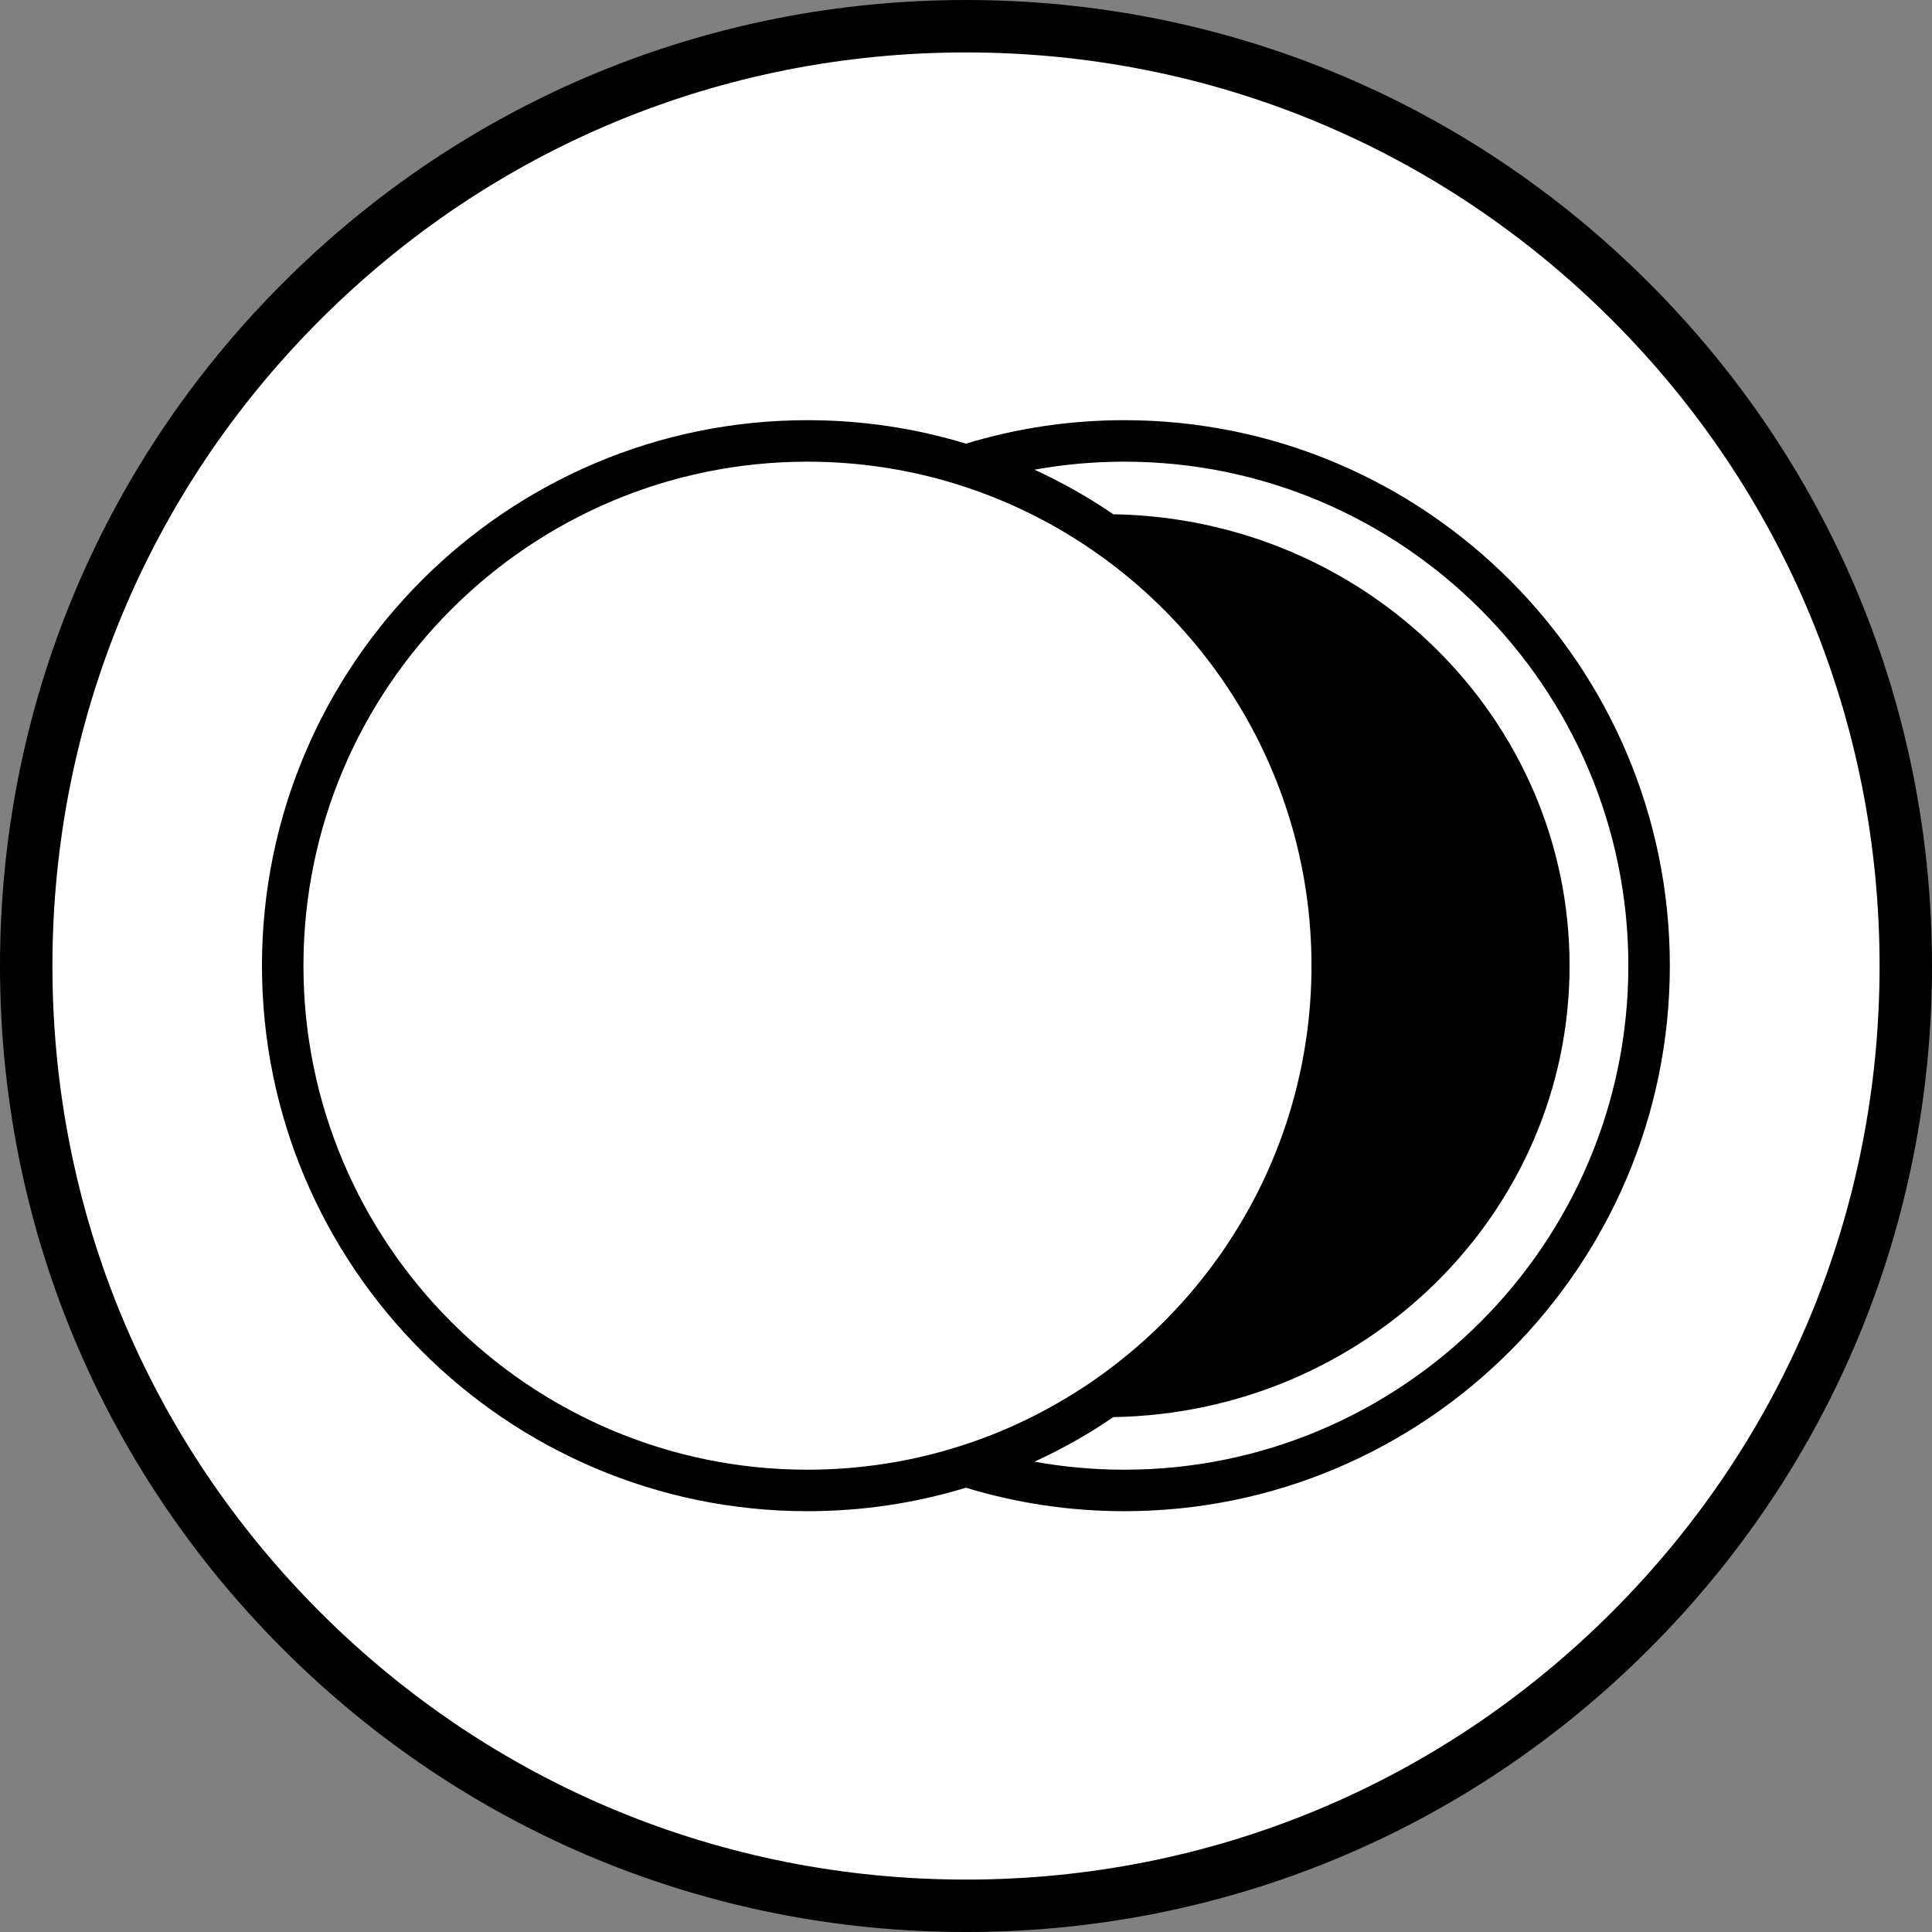 <?xml version="1.0" encoding="UTF-8" standalone="no"?>
<!-- Created with Inkscape (http://www.inkscape.org/) -->

<svg
   width="197.264mm"
   height="197.264mm"
   viewBox="0 0 197.264 197.264"
   version="1.1"
   id="svg5"
   sodipodi:docname="dark.svg"
   inkscape:version="1.1.2 (0a00cf5339, 2022-02-04)"
   xmlns:inkscape="http://www.inkscape.org/namespaces/inkscape"
   xmlns:sodipodi="http://sodipodi.sourceforge.net/DTD/sodipodi-0.dtd"
   xmlns="http://www.w3.org/2000/svg"
   xmlns:svg="http://www.w3.org/2000/svg">
  <rect x="0" y="0" width="197.264" height="197.264" fill="#808080" stroke="none"/>
  <sodipodi:namedview
     id="namedview21"
     pagecolor="#ffffff"
     bordercolor="#666666"
     borderopacity="1.0"
     inkscape:pageshadow="2"
     inkscape:pageopacity="0.0"
     inkscape:pagecheckerboard="0"
     inkscape:document-units="mm"
     showgrid="false"
     inkscape:zoom="0.74056808"
     inkscape:cx="401.71864"
     inkscape:cy="211.32426"
     inkscape:window-width="1850"
     inkscape:window-height="1016"
     inkscape:window-x="0"
     inkscape:window-y="0"
     inkscape:window-maximized="1"
     inkscape:current-layer="svg5"
     fit-margin-top="0"
     fit-margin-left="0"
     fit-margin-right="0"
     fit-margin-bottom="0" />
  <defs
     id="defs2">
    <clipPath
       clipPathUnits="userSpaceOnUse"
       id="clipPath1104">
      <path
         d="M 0,600 H 600 V 0 H 0 Z"
         id="path1102" />
    </clipPath>
    <clipPath
       clipPathUnits="userSpaceOnUse"
       id="clipPath1286">
      <path
         d="M 0,600 H 600 V 0 H 0 Z"
         id="path1284" />
    </clipPath>
    <clipPath
       clipPathUnits="userSpaceOnUse"
       id="clipPath1470">
      <path
         d="M 0,600 H 600 V 0 H 0 Z"
         id="path1468" />
    </clipPath>
    <clipPath
       clipPathUnits="userSpaceOnUse"
       id="clipPath1656">
      <path
         d="M 0,600 H 600 V 0 H 0 Z"
         id="path1654" />
    </clipPath>
    <clipPath
       clipPathUnits="userSpaceOnUse"
       id="clipPath1844">
      <path
         d="M 0,600 H 600 V 0 H 0 Z"
         id="path1842" />
    </clipPath>
  </defs>
  <path
     d="m 98.632,194.588 c -25.63,0 -49.727,-9.981 -67.851,-28.105 C 12.658,148.359 2.677,124.262 2.677,98.632 2.677,73.002 12.658,48.905 30.781,30.781 48.905,12.658 73.002,2.677 98.632,2.677 c 25.63,0 49.727,9.981 67.851,28.105 18.124,18.124 28.105,42.22 28.105,67.851 0,25.63 -9.981,49.727 -28.105,67.851 -18.124,18.124 -42.22,28.105 -67.851,28.105"
     style="fill:#ffffff;fill-opacity:1;fill-rule:nonzero;stroke:#000000;stroke-width:5.353;stroke-miterlimit:4;stroke-dasharray:none;stroke-opacity:1"
     id="bg" />
  <g
     id="symbol"
     transform="matrix(0.353,0,0,-0.353,114.8,150.062)"
     style="fill:#000000">
    <path
       d="m 0,0 c -8.87,0 -17.561,0.8 -26,2.32 6.06,2.781 11.92,5.941 17.54,9.441 1.786,1.112 3.539,2.271 5.276,3.453 73.09,1.203 131.963,59.194 131.963,130.566 0,71.385 -58.877,129.378 -131.971,130.577 -1.739,1.181 -3.492,2.34 -5.279,3.454 -5.619,3.5 -11.469,6.659 -17.529,9.439 8.439,1.521 17.13,2.32 26,2.32 80.38,0 145.779,-65.4 145.779,-145.79 C 145.779,65.4 80.38,0 0,0 M -45.83,7.38 C -52.25,5.24 -58.88,3.55 -65.66,2.32 -74.1,0.8 -82.78,0 -91.65,0 c -80.39,0 -145.79,65.4 -145.79,145.78 0,80.39 65.4,145.79 145.79,145.79 8.87,0 17.55,-0.799 25.99,-2.32 6.78,-1.229 13.41,-2.92 19.83,-5.06 6.019,-1.99 11.87,-4.379 17.51,-7.11 48.75,-23.61 82.45,-73.59 82.45,-131.3 0,-57.7 -33.7,-107.679 -82.45,-131.29 -5.64,-2.729 -11.491,-5.12 -17.51,-7.11 M 0,303.57 c -15.93,0 -31.311,-2.37 -45.82,-6.79 -14.51,4.42 -29.901,6.79 -45.83,6.79 -87.01,0 -157.79,-70.78 -157.79,-157.79 0,-87 70.78,-157.78 157.79,-157.78 15.929,0 31.32,2.37 45.83,6.79 C -31.311,-9.63 -15.93,-12 0,-12 87,-12 157.779,58.78 157.779,145.78 157.779,232.79 87,303.57 0,303.57"
       style="fill:#000000;fill-opacity:1;fill-rule:nonzero;stroke:none"
       id="path1856" />
  </g>
</svg>
